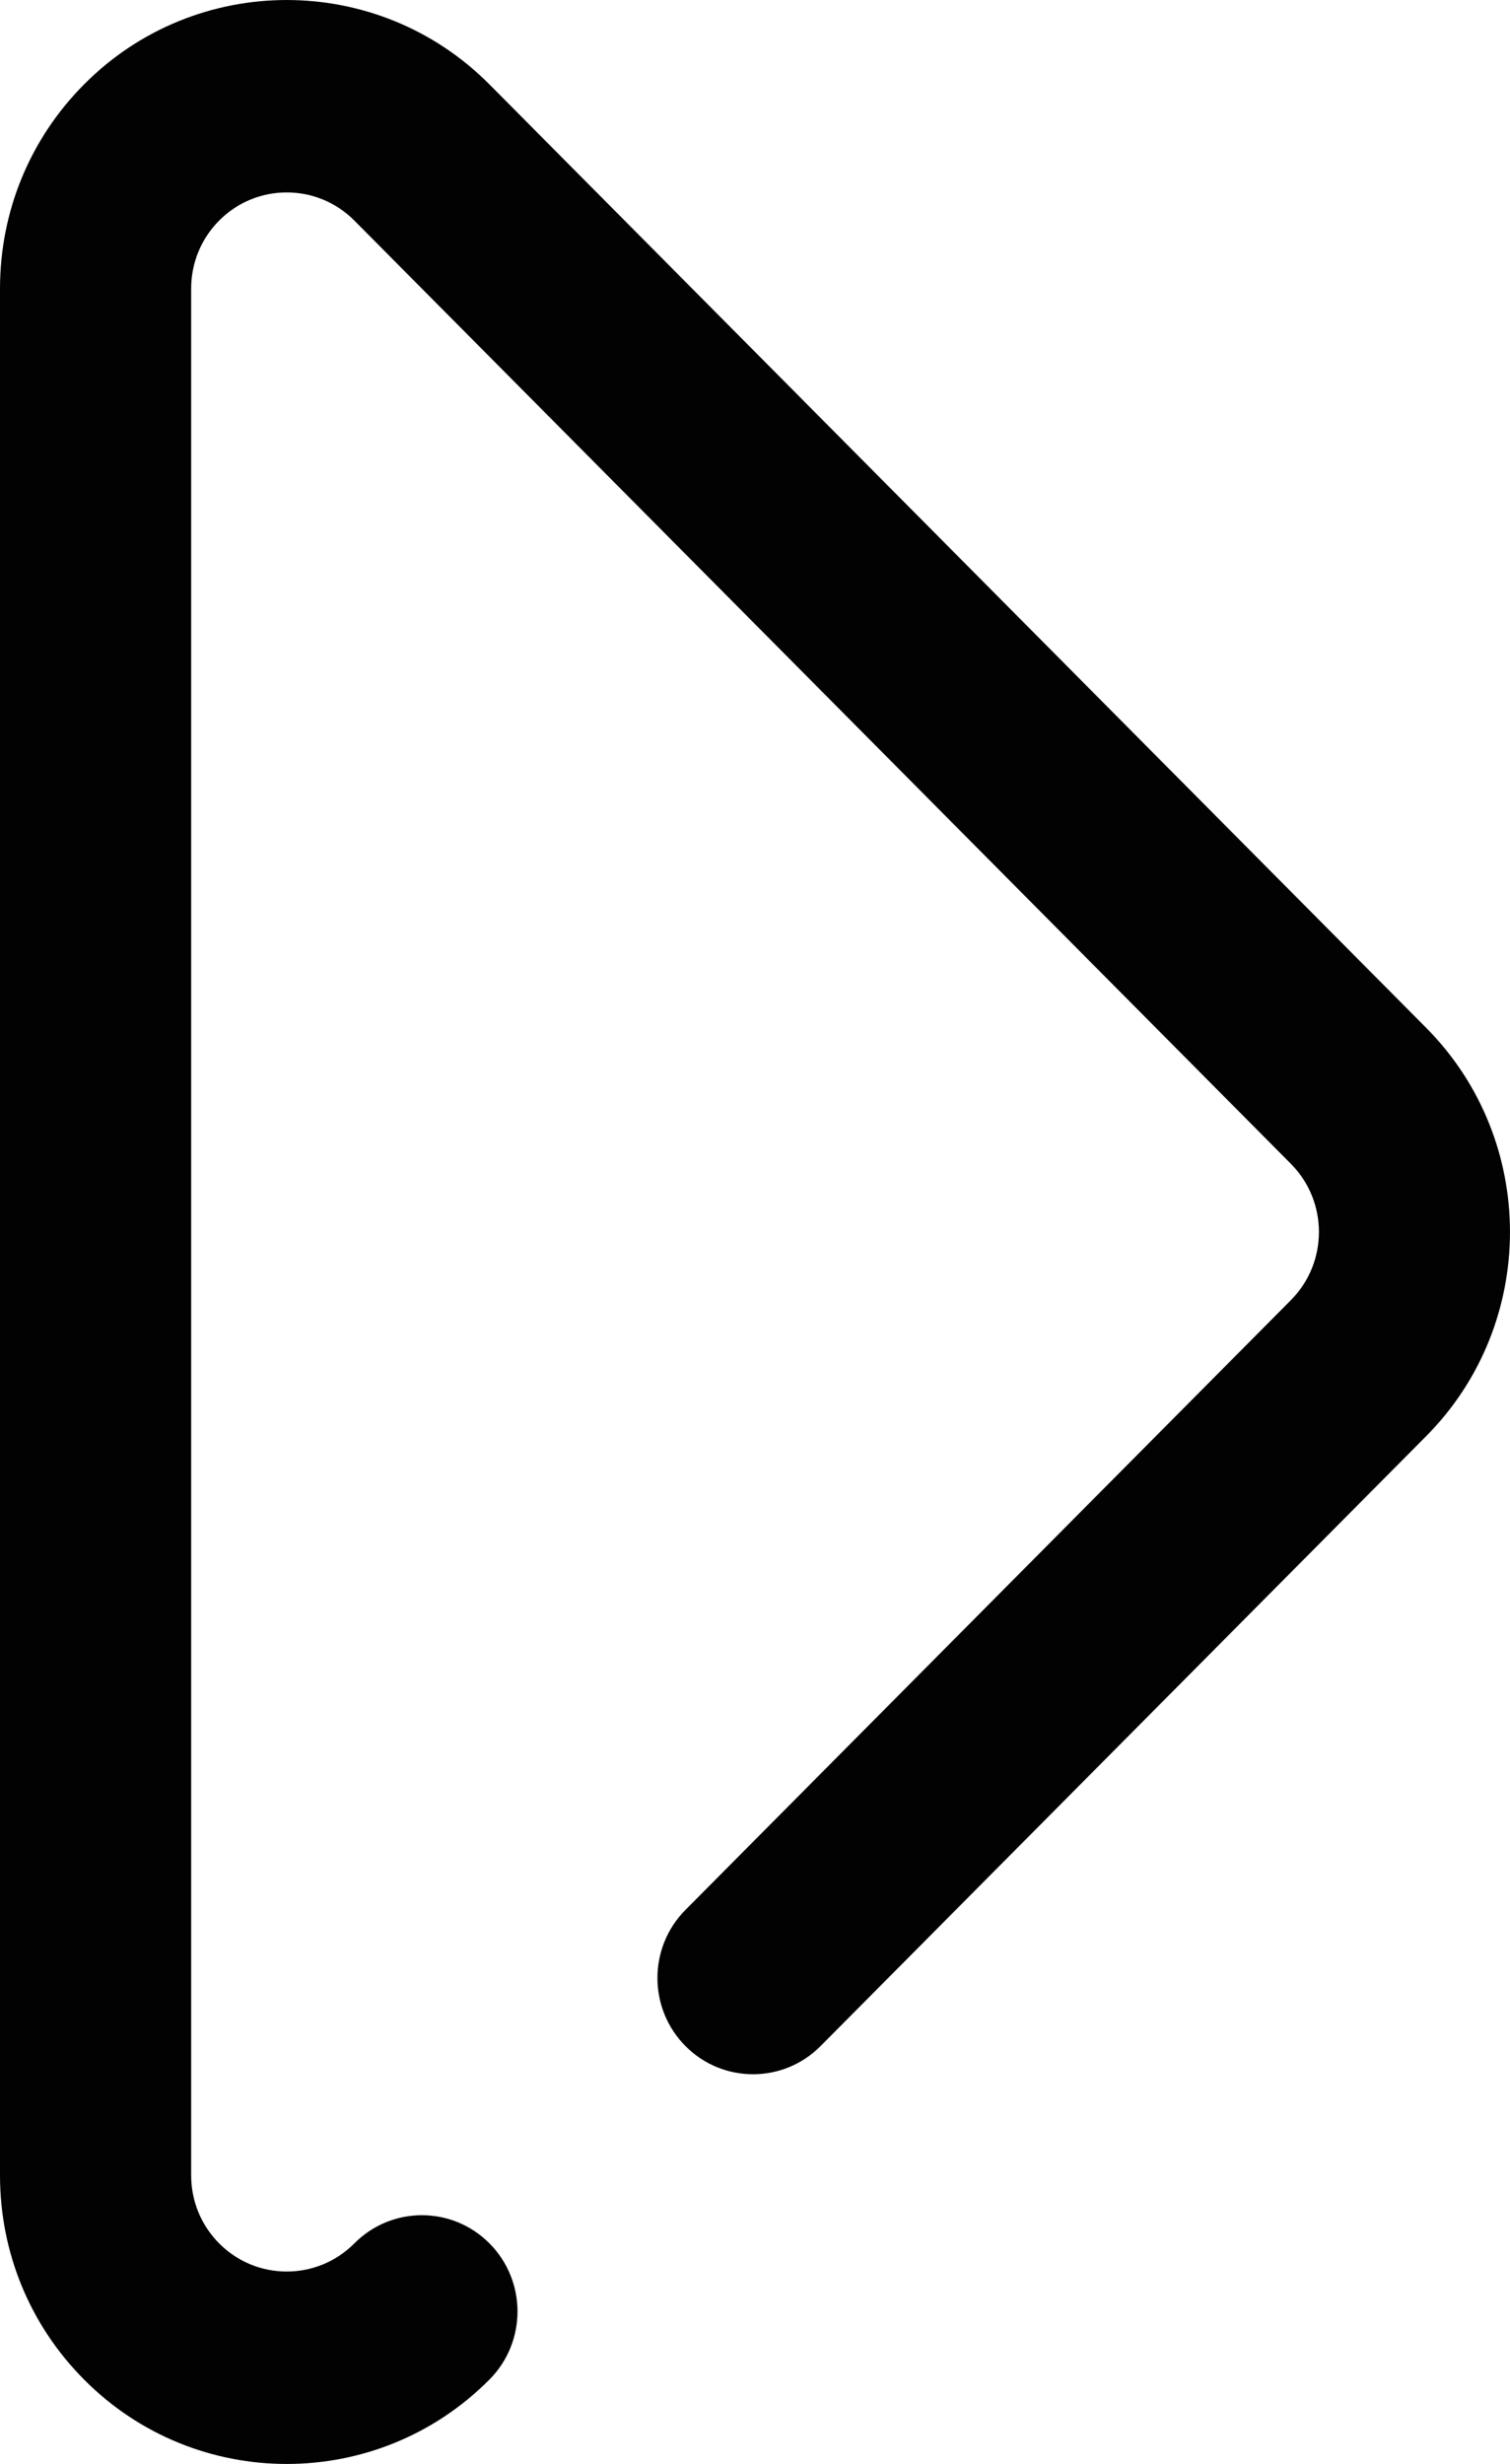 <svg width="38" height="62" viewBox="0 0 38 62" fill="none" xmlns="http://www.w3.org/2000/svg">
<path d="M35.89 25.862L12.318 2.125C9.505 -0.708 4.927 -0.708 2.114 2.125C0.751 3.497 0 5.322 0 7.263V54.737C0 56.678 0.751 58.503 2.114 59.875C3.52 61.292 5.368 62 7.216 62C9.064 62 10.911 61.292 12.318 59.875C13.258 58.929 13.258 57.396 12.318 56.45C11.379 55.504 9.856 55.504 8.917 56.45C7.979 57.394 6.453 57.394 5.515 56.45C5.061 55.992 4.811 55.384 4.811 54.737V7.263C4.811 6.616 5.061 6.008 5.515 5.55C6.453 4.606 7.979 4.606 8.917 5.55L32.488 29.287C33.426 30.232 33.426 31.768 32.488 32.713L17.249 48.059C16.31 49.005 16.31 50.538 17.249 51.484C18.188 52.43 19.711 52.43 20.651 51.484L35.89 36.138C38.703 33.305 38.703 28.695 35.89 25.862Z" fill="#020202"/>
</svg>
